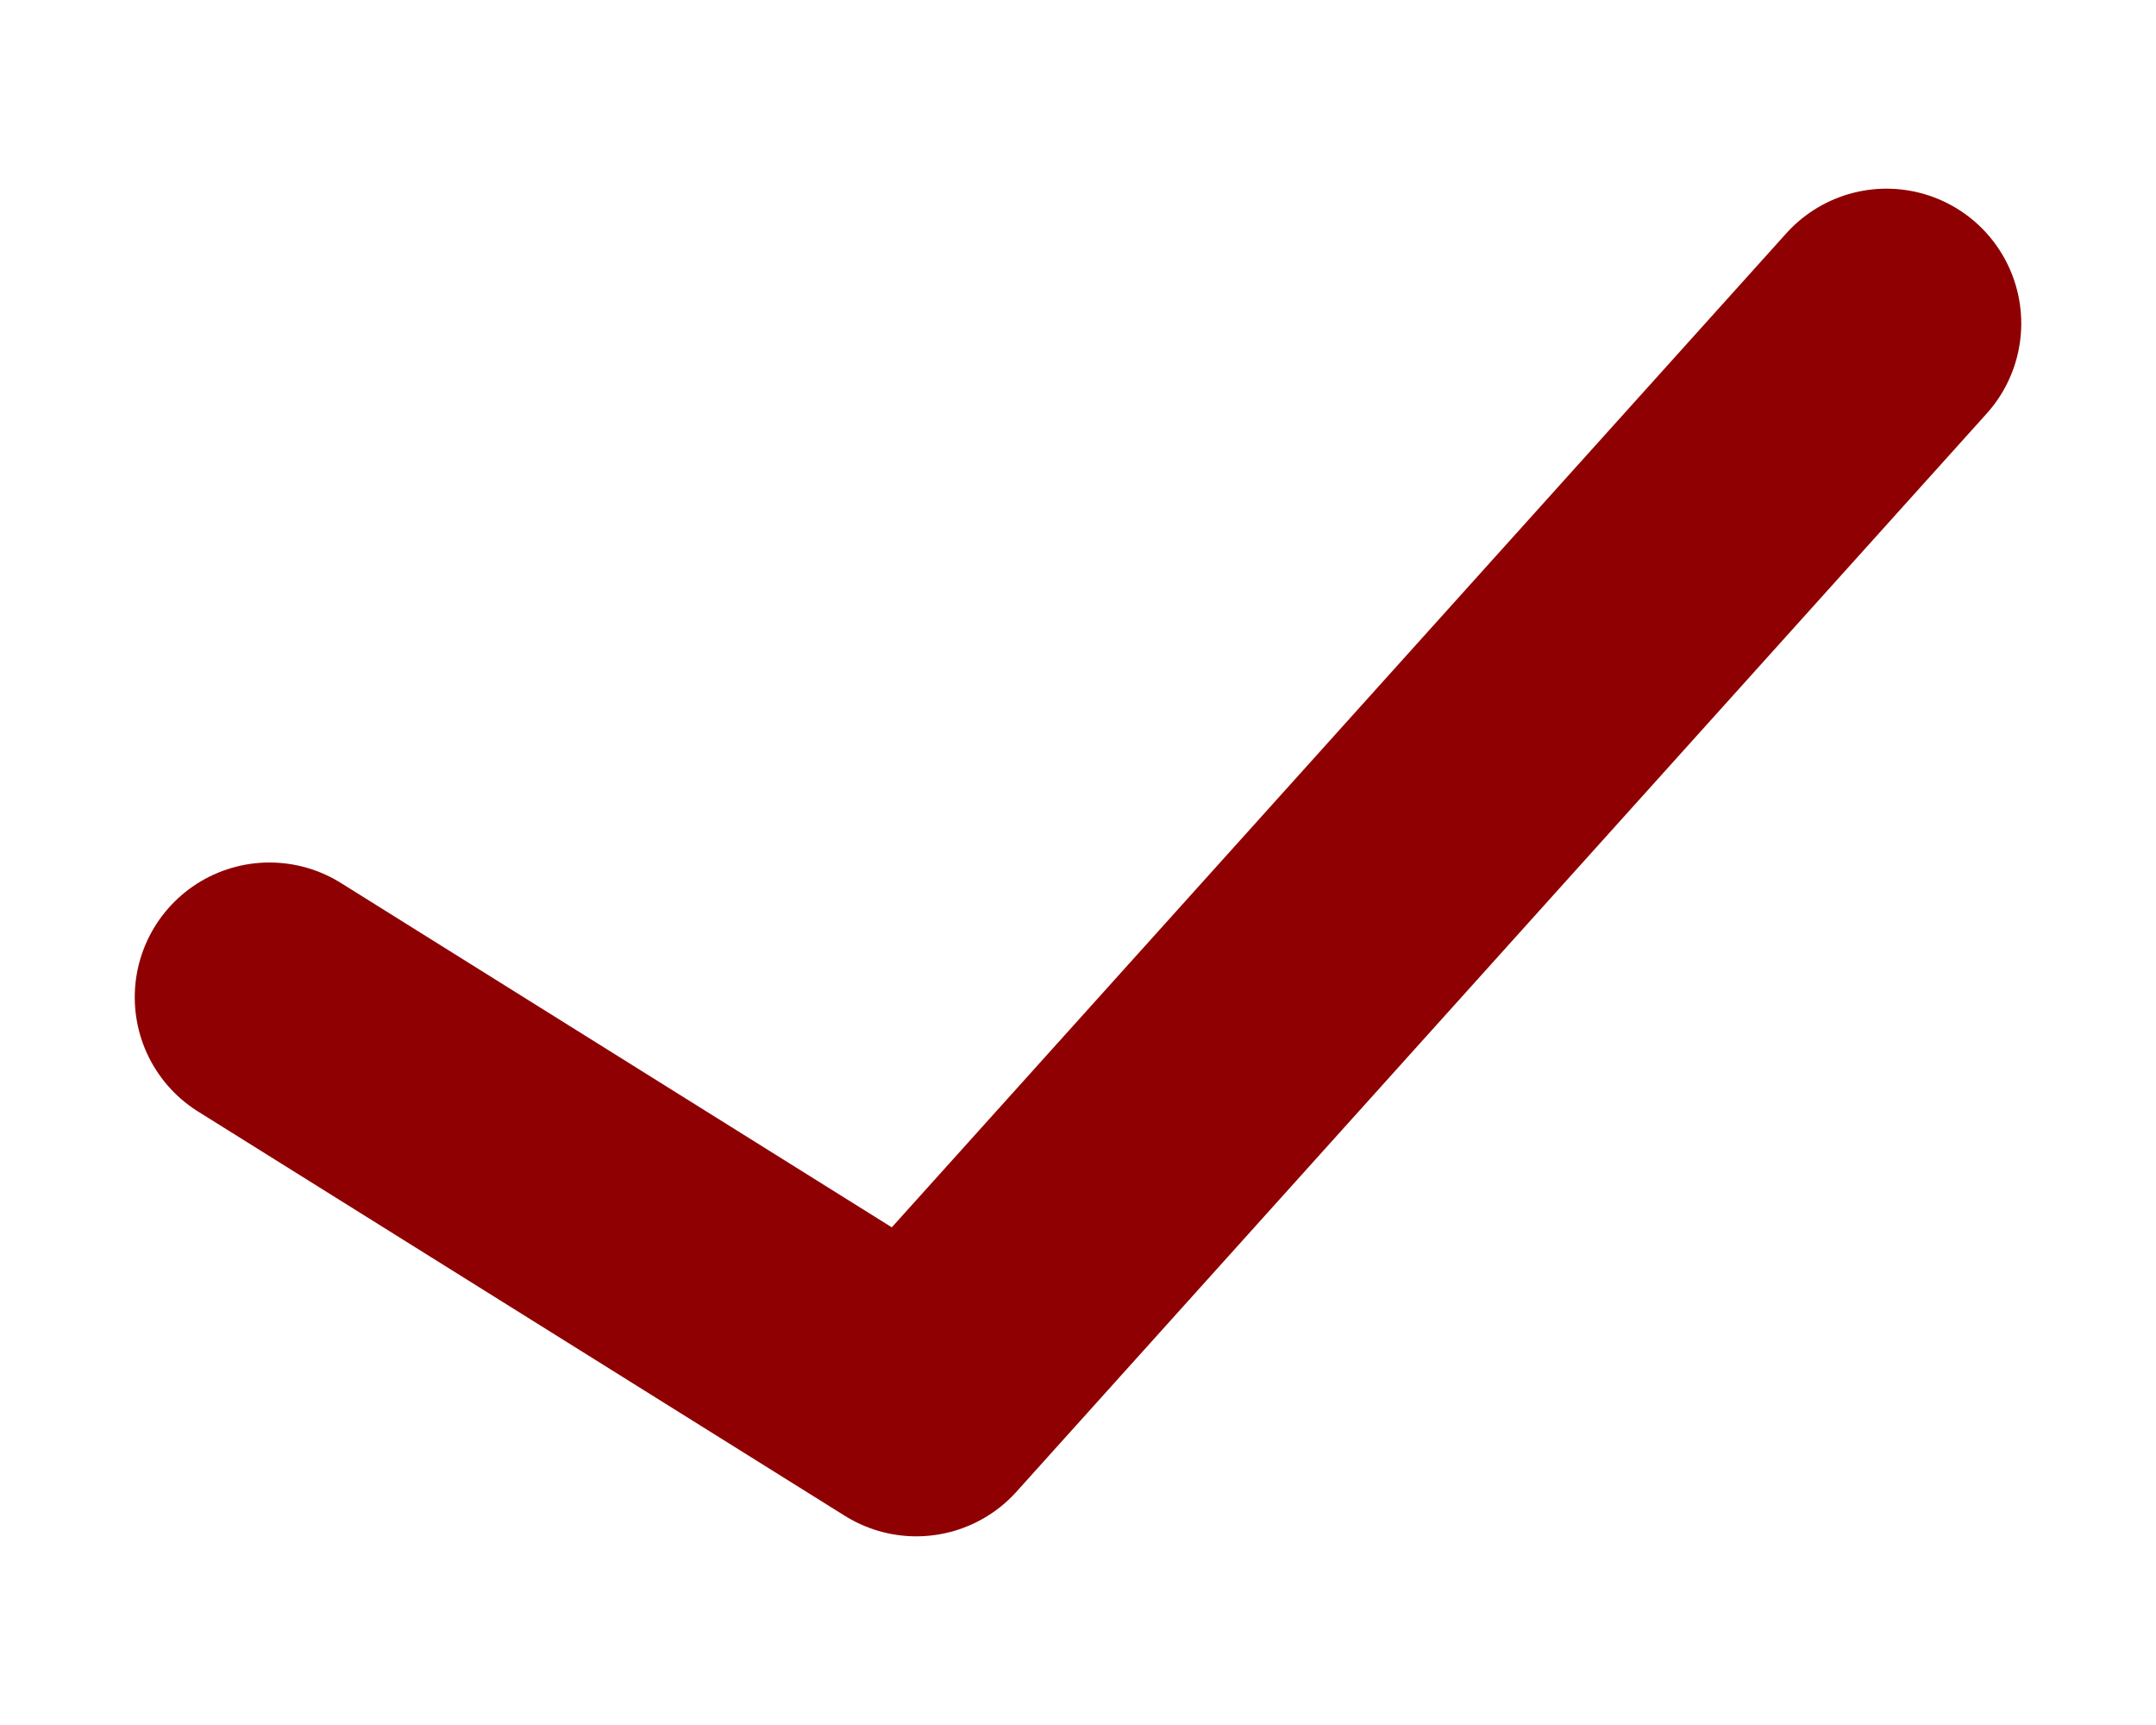 <svg width="10" height="8" viewBox="0 0 10 8" fill="none" xmlns="http://www.w3.org/2000/svg">
<path d="M1.25 4.625L4.25 6.5L8.75 1.5" stroke="#8F0002" stroke-width="1.25" stroke-linecap="round" stroke-linejoin="round"/>
</svg>

